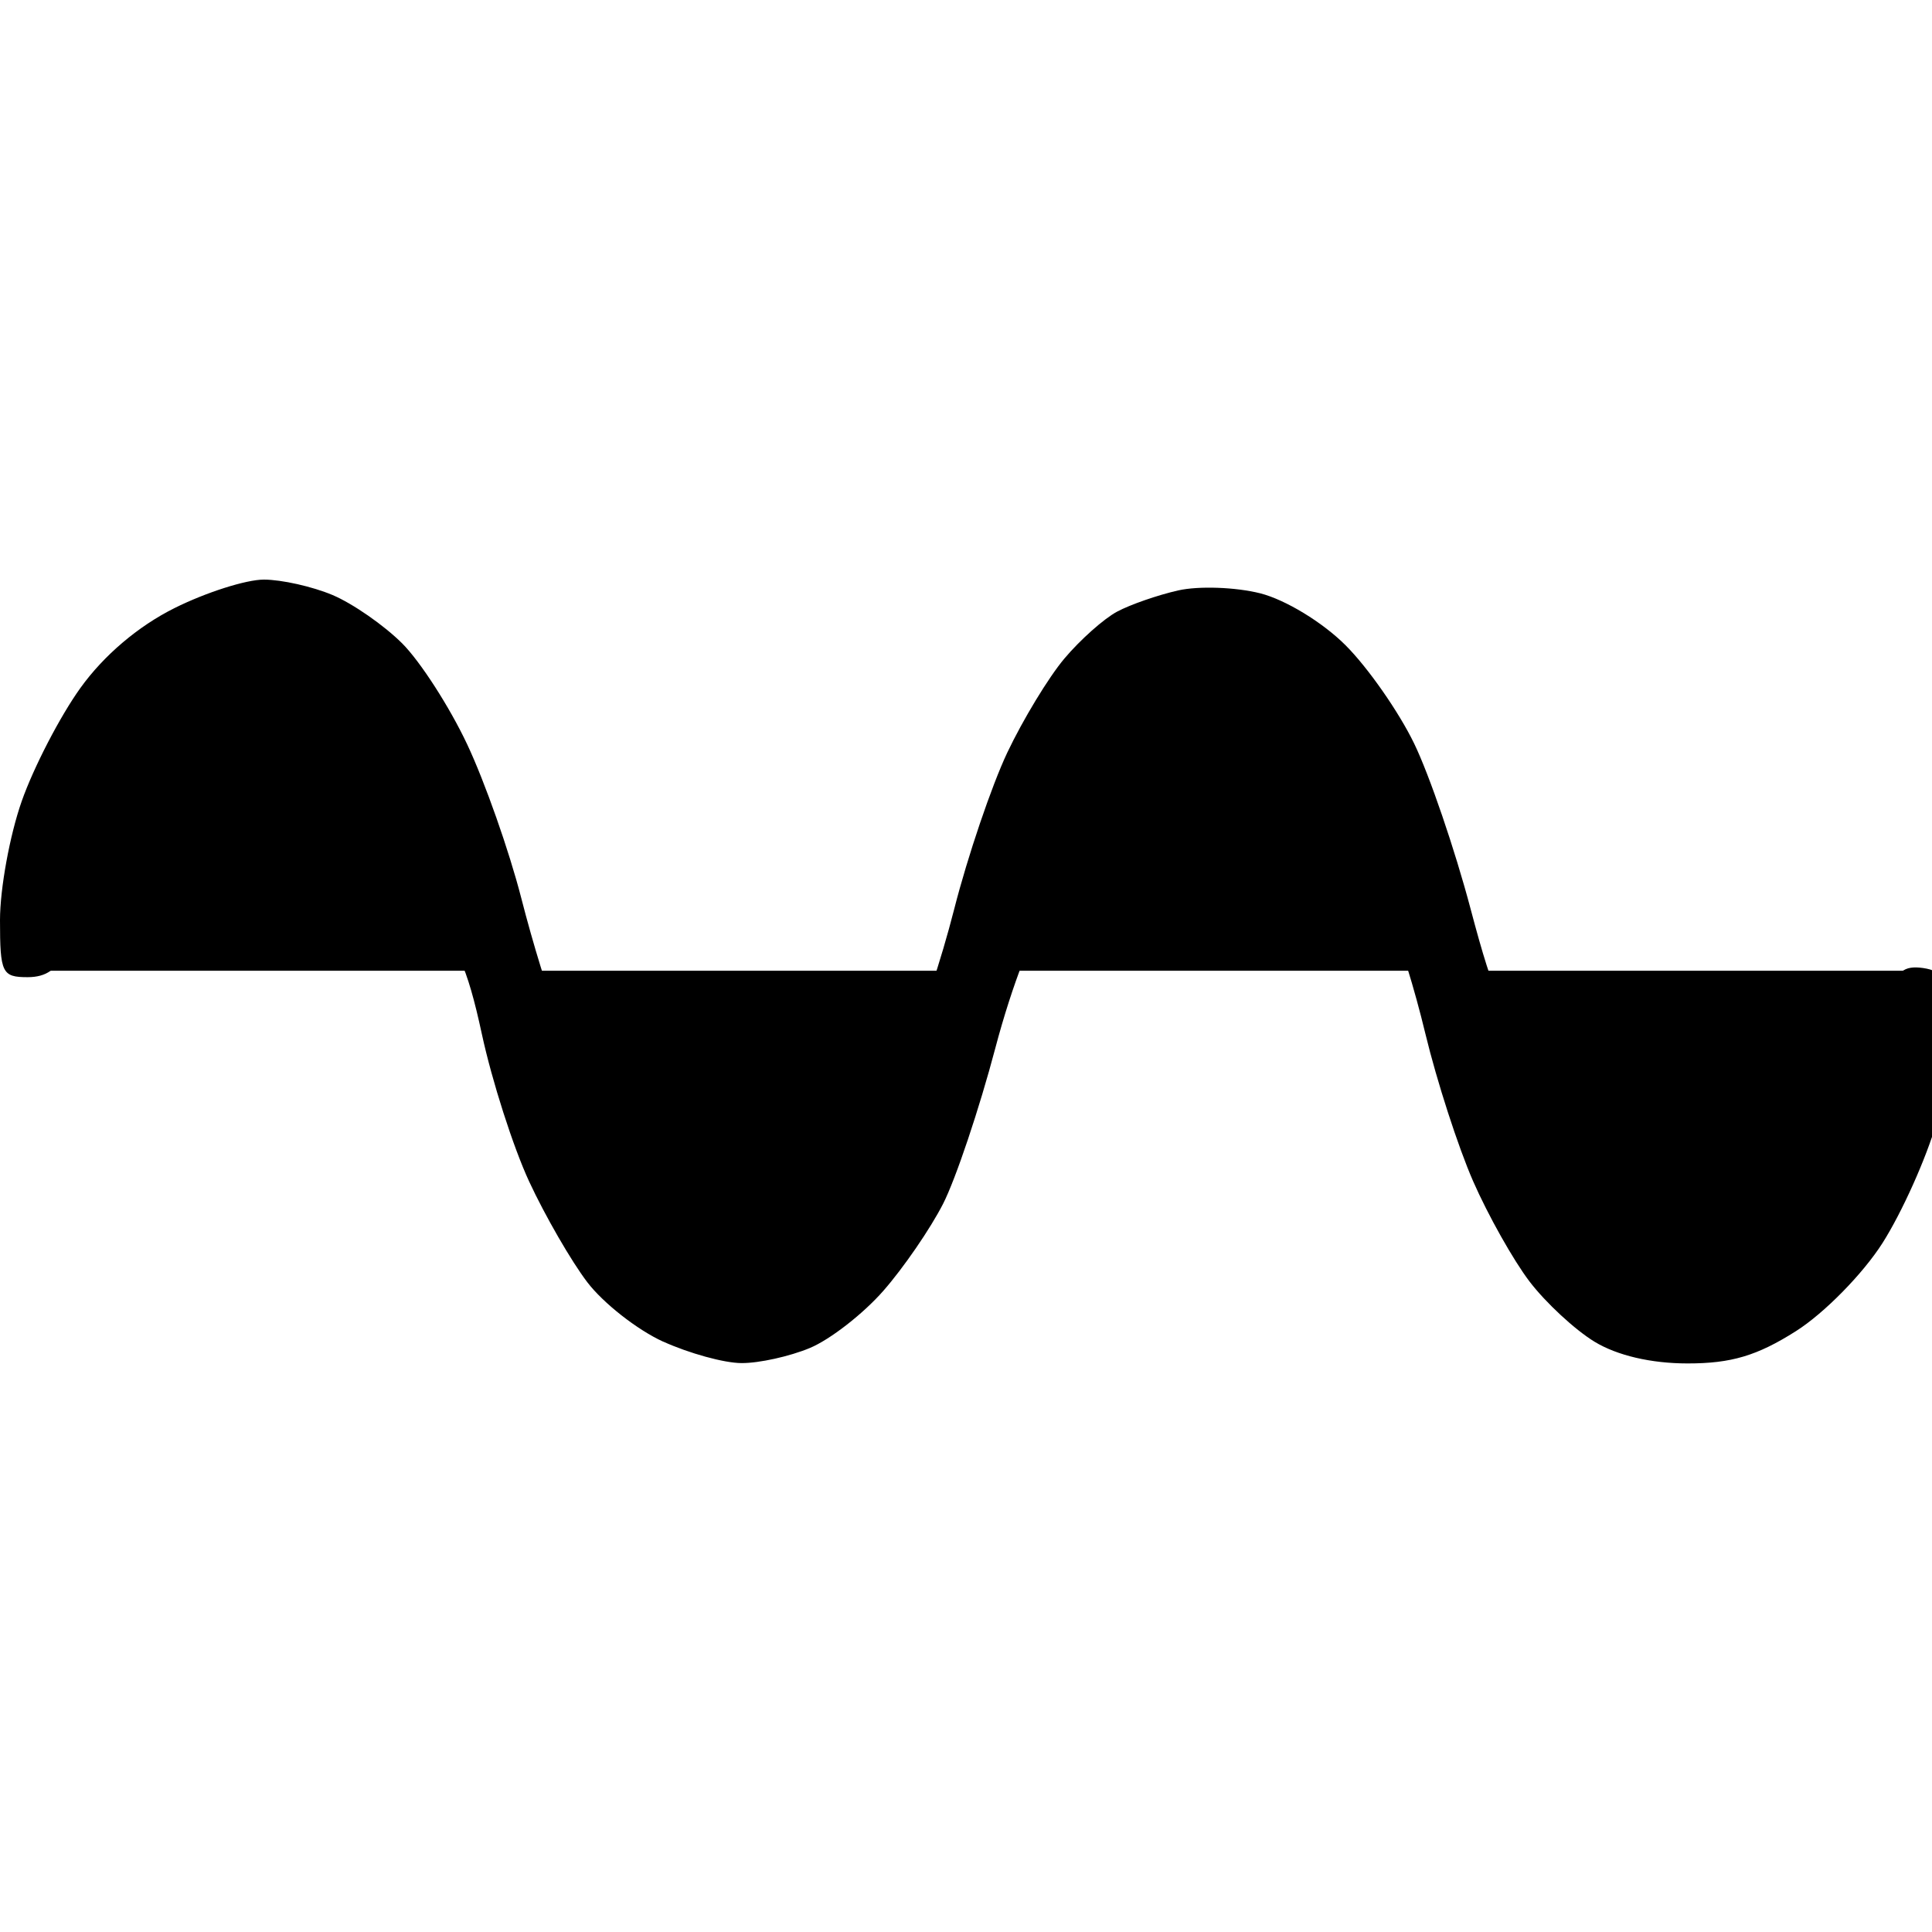 <?xml version="1.0" encoding="UTF-8" standalone="no"?>
<!-- Created with Inkscape (http://www.inkscape.org/) -->

<svg
   width="60mm"
   height="60mm"
   viewBox="0 0 60 60"
   version="1.1"
   id="svg5"
   xml:space="preserve"
   xmlns:inkscape="http://www.inkscape.org/namespaces/inkscape"
   xmlns:sodipodi="http://sodipodi.sourceforge.net/DTD/sodipodi-0.dtd"
   xmlns="http://www.w3.org/2000/svg"
   xmlns:svg="http://www.w3.org/2000/svg"><sodipodi:namedview
     id="namedview7"
     pagecolor="#505050"
     bordercolor="#eeeeee"
     borderopacity="1"
     inkscape:showpageshadow="0"
     inkscape:pageopacity="0"
     inkscape:pagecheckerboard="0"
     inkscape:deskcolor="#505050"
     inkscape:document-units="mm"
     showgrid="false" /><defs
     id="defs2" /><g
     inkscape:label="Layer 1"
     inkscape:groupmode="layer"
     id="layer1"><path
       style="display:inline;fill:#000000;stroke-width:0.353"
       d="m 20.597,41.667 c -0.799,-0.363 -1.86,-1.194 -2.358,-1.847 -0.498,-0.653 -1.31,-2.06 -1.805,-3.125 -0.495,-1.066 -1.156,-3.129 -1.47,-4.584 -0.454,-2.105 -0.805,-2.875 -1.719,-3.767 -0.657,-0.641 -1.706,-1.225 -2.449,-1.365 -0.744,-0.139 -1.237,-0.415 -1.153,-0.643 0.081,-0.219 0.366,-0.342 0.633,-0.273 0.267,0.07 0.679,0.157 0.916,0.195 0.237,0.04 0.541,0.181 0.676,0.316 0.135,0.135 0.536,0.245 0.892,0.245 0.356,0 0.647,-0.244 0.647,-0.543 0,-0.299 -0.338,-1.211 -0.752,-2.028 -0.413,-0.817 -1.055,-1.916 -1.426,-2.443 -0.375,-0.533 -1.244,-1.115 -1.957,-1.312 -1.037,-0.286 -1.572,-0.226 -2.8,0.318 -1.056,0.467 -1.837,1.173 -2.564,2.32 -0.575,0.906 -1.149,2.118 -1.275,2.693 -0.126,0.575 -0.139,1.137 -0.028,1.247 0.111,0.111 0.436,0 0.724,-0.232 0.287,-0.238 0.677,-0.337 0.866,-0.221 0.189,0.117 0.444,0.05 0.565,-0.146 0.122,-0.197 0.464,-0.358 0.759,-0.358 0.296,0 0.472,0.198 0.391,0.439 -0.081,0.242 -0.372,0.45 -0.647,0.461 -0.275,0.01 -0.818,0.164 -1.206,0.337 C 3.669,27.524 3.093,27.912 2.778,28.213 2.462,28.514 2.094,29.117 1.96,29.553 1.795,30.092 1.441,30.347 0.858,30.347 0.063,30.347 0,30.217 0,28.575 0,27.6 0.303,25.939 0.674,24.883 1.045,23.828 1.865,22.246 2.496,21.367 3.225,20.352 4.291,19.447 5.419,18.885 6.395,18.398 7.644,18 8.194,18 c 0.55,0 1.511,0.216 2.136,0.48 0.624,0.264 1.595,0.938 2.158,1.499 0.562,0.561 1.472,1.972 2.02,3.136 0.549,1.164 1.303,3.308 1.677,4.763 0.373,1.455 0.869,3.061 1.102,3.569 0.233,0.508 1.057,1.262 1.832,1.676 0.775,0.414 1.632,0.752 1.905,0.752 0.273,0 0.496,0.132 0.496,0.294 0,0.162 -0.097,0.39 -0.214,0.508 -0.118,0.118 -0.554,0.04 -0.97,-0.172 -0.416,-0.213 -1.052,-0.534 -1.415,-0.714 -0.406,-0.201 -0.786,-0.2 -0.989,0 -0.204,0.204 -0.005,1.053 0.525,2.234 0.47,1.047 1.358,2.376 1.974,2.954 0.865,0.812 1.446,1.05 2.562,1.05 1.246,0 1.618,-0.197 2.719,-1.441 0.702,-0.793 1.555,-2.204 1.896,-3.134 0.342,-0.931 0.544,-1.77 0.45,-1.864 -0.094,-0.09 -0.413,0.03 -0.709,0.275 -0.296,0.245 -0.538,0.328 -0.538,0.183 0,-0.144 -0.236,-0.07 -0.525,0.173 -0.289,0.239 -0.76,0.345 -1.047,0.235 -0.287,-0.11 -0.605,-0.07 -0.705,0.1 -0.101,0.163 -0.663,0.272 -1.25,0.242 -0.587,-0.03 -1.063,-0.209 -1.058,-0.4 0.005,-0.19 0.284,-0.353 0.621,-0.363 0.337,0 1.581,-0.224 2.763,-0.478 1.691,-0.362 2.269,-0.661 2.706,-1.4 0.305,-0.517 0.898,-2.283 1.318,-3.926 0.419,-1.642 1.16,-3.825 1.645,-4.852 0.486,-1.026 1.284,-2.342 1.774,-2.924 0.49,-0.583 1.227,-1.239 1.638,-1.459 0.411,-0.22 1.267,-0.517 1.901,-0.66 0.635,-0.143 1.78,-0.102 2.545,0.09 0.788,0.201 1.937,0.9 2.652,1.615 0.694,0.694 1.652,2.066 2.128,3.049 0.477,0.984 1.266,3.296 1.754,5.139 0.744,2.81 1.072,3.504 2.032,4.292 0.63,0.517 1.256,0.872 1.391,0.788 0.135,-0.08 0.346,0 0.468,0.206 0.122,0.198 0.543,0.359 0.936,0.359 0.422,0 0.648,0.18 0.552,0.441 -0.089,0.242 -0.38,0.384 -0.647,0.316 -0.267,-0.07 -0.679,-0.157 -0.916,-0.196 -0.237,-0.04 -0.541,-0.181 -0.676,-0.316 -0.135,-0.135 -0.536,-0.245 -0.892,-0.245 -0.356,0 -0.647,0.243 -0.647,0.541 0,0.297 0.389,1.308 0.865,2.247 0.476,0.938 1.361,2.124 1.967,2.634 0.65,0.547 1.534,0.928 2.152,0.928 0.577,0 1.498,-0.233 2.048,-0.517 0.549,-0.284 1.399,-0.992 1.888,-1.573 0.489,-0.582 1.166,-1.781 1.504,-2.667 0.338,-0.885 0.516,-1.707 0.396,-1.828 -0.12,-0.12 -0.465,-0.01 -0.765,0.235 -0.3,0.249 -0.647,0.353 -0.77,0.23 -0.123,-0.123 -0.435,-0.05 -0.693,0.165 -0.258,0.214 -0.704,0.299 -0.991,0.189 -0.287,-0.11 -0.605,-0.07 -0.705,0.1 -0.101,0.163 -0.622,0.274 -1.158,0.247 -0.536,-0.03 -1.015,-0.207 -1.064,-0.4 -0.049,-0.193 0.268,-0.376 0.706,-0.407 0.437,-0.03 1.351,-0.131 2.03,-0.223 0.679,-0.09 1.54,-0.294 1.913,-0.447 0.373,-0.153 0.946,-0.545 1.272,-0.871 0.326,-0.327 0.701,-1.024 0.833,-1.55 0.184,-0.732 0.423,-0.929 1.021,-0.844 0.625,0.09 0.803,0.378 0.891,1.444 0.061,0.734 -0.151,2.242 -0.47,3.352 -0.319,1.109 -1.075,2.795 -1.68,3.746 -0.609,0.956 -1.808,2.177 -2.686,2.734 -1.206,0.765 -2.013,1.005 -3.369,1.004 -1.133,0 -2.186,-0.247 -2.889,-0.675 -0.608,-0.371 -1.516,-1.212 -2.017,-1.869 -0.501,-0.657 -1.29,-2.06 -1.753,-3.117 -0.463,-1.057 -1.128,-3.113 -1.479,-4.568 -0.351,-1.455 -0.809,-2.924 -1.019,-3.263 -0.21,-0.34 -0.899,-0.863 -1.531,-1.163 -0.632,-0.3 -1.15,-0.697 -1.15,-0.882 0,-0.185 0.206,-0.336 0.459,-0.336 0.252,0 0.649,0.19 0.882,0.423 0.308,0.308 0.529,0.317 0.812,0.03 0.283,-0.283 0.123,-0.978 -0.584,-2.555 -0.535,-1.191 -1.436,-2.557 -2.003,-3.034 -0.704,-0.592 -1.461,-0.867 -2.388,-0.867 -0.961,0 -1.689,0.279 -2.493,0.956 -0.625,0.526 -1.508,1.756 -1.964,2.734 -0.455,0.978 -0.83,2.056 -0.832,2.396 -0.002,0.339 0.146,0.617 0.329,0.617 0.183,0 0.432,-0.161 0.554,-0.358 0.122,-0.198 0.369,-0.268 0.55,-0.156 0.181,0.112 0.328,0.352 0.328,0.535 0,0.182 -0.21,0.332 -0.468,0.332 -0.257,0 -0.797,0.357 -1.2,0.794 -0.414,0.448 -1.127,2.287 -1.639,4.228 -0.499,1.889 -1.23,4.067 -1.624,4.841 -0.395,0.773 -1.23,1.99 -1.856,2.703 -0.626,0.714 -1.652,1.512 -2.28,1.774 -0.627,0.262 -1.582,0.473 -2.122,0.469 -0.54,0 -1.635,-0.305 -2.434,-0.667 z"
       id="path231" /><rect
       style="fill:none;stroke-width:0.279"
       id="rect363"
       width="60"
       height="60"
       x="0"
       y="0" /><path
       style="fill:none;stroke-width:0.265"
       d="m 20.453,35.405 c 0.279,0.199 0.623,0.33 0.837,0.598 0.328,0.41 0.12,1.526 0.12,2.033 0,0.126 0.03,0.448 0.12,0.359 0.028,-0.028 -0.028,-0.091 0,-0.12 0.102,-0.102 0.251,-0.145 0.359,-0.239 0.8,-0.7 1.521,-1.521 2.273,-2.273 0.126,-0.126 0.399,-0.399 0.478,-0.239 0.199,0.399 -0.073,1.123 0.239,1.435"
       id="path432" /><path
       style="fill:#000000;stroke-width:0.265"
       d="M 30.62,42.342 24.999,35.405"
       id="path434" /><path
       style="fill:#000000;stroke-width:0.265"
       d="M 37.917,39.352 20.453,37.079"
       id="path436" /><circle
       id="path514"
       style="fill:#000000;stroke:#000000;stroke-width:0.265"
       cx="41.562"
       cy="27.483"
       r="0.007" /><path
       style="display:inline;fill:#000000;stroke-width:0.265"
       d="M 0.932,30.147 H 59.673 l -1.715,6.4 -1.548,3.39 -4.662,0.777 -4.351,-3.108 -1.243,-4.196 -0.777,-3.108 -2.331,-6.993 -3.419,-3.885 -4.817,0.622 -2.486,3.419 -1.088,4.196 -1.243,4.351 -2.176,5.439 -3.73,3.263 -5.439,-1.865 -2.642,-6.371 -1.243,-3.885 -2.331,-6.371 -4.351,-3.263 -2.953,1.243 -3.574,6.061 z"
       id="path728" /></g></svg>
